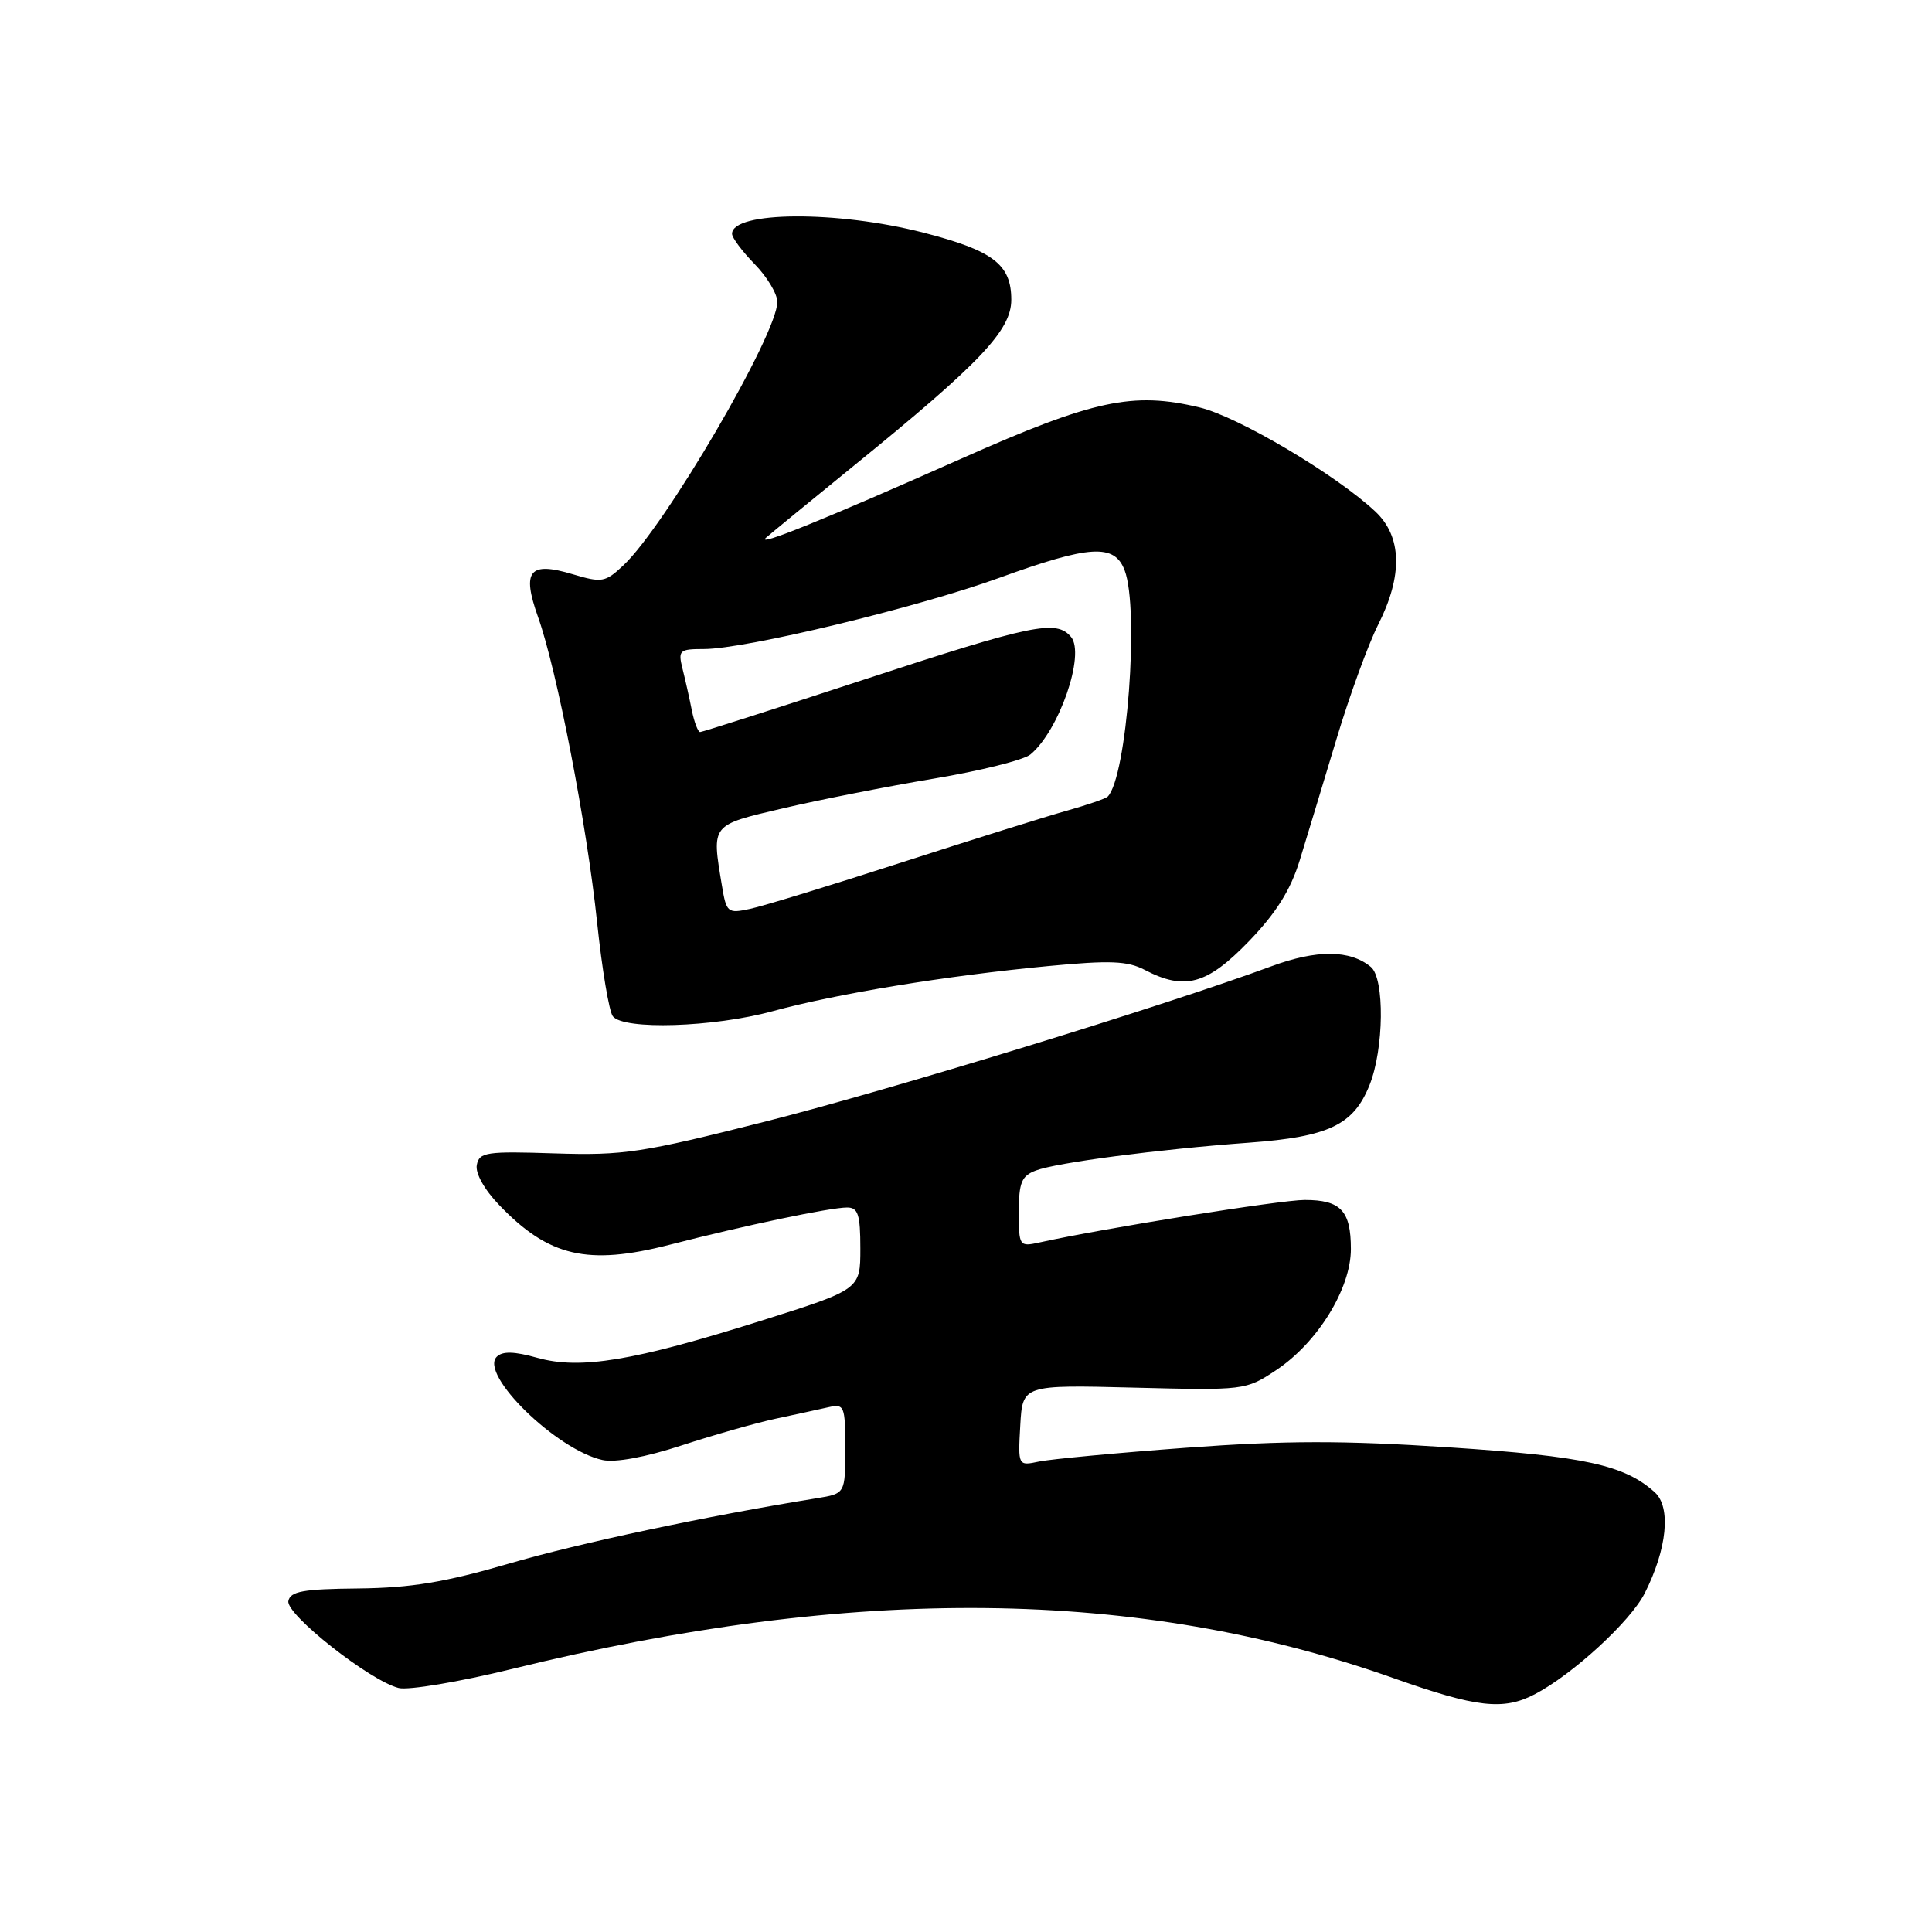 <?xml version="1.0" encoding="UTF-8" standalone="no"?>
<!DOCTYPE svg PUBLIC "-//W3C//DTD SVG 1.1//EN" "http://www.w3.org/Graphics/SVG/1.1/DTD/svg11.dtd" >
<svg xmlns="http://www.w3.org/2000/svg" xmlns:xlink="http://www.w3.org/1999/xlink" version="1.1" viewBox="0 0 256 256">
 <g >
 <path fill="currentColor"
d=" M 203.36 224.50 C 208.38 221.88 216.04 214.85 217.93 211.12 C 220.90 205.25 221.45 199.72 219.27 197.74 C 215.26 194.12 209.99 192.96 191.99 191.78 C 177.93 190.86 170.35 190.87 157.25 191.83 C 148.04 192.51 139.24 193.34 137.69 193.66 C 134.89 194.25 134.89 194.25 135.19 188.88 C 135.50 183.50 135.50 183.50 150.26 183.87 C 164.88 184.24 165.07 184.22 169.07 181.57 C 174.57 177.93 179.00 170.77 179.00 165.50 C 179.00 160.43 177.66 159.00 172.88 159.00 C 169.69 159.00 146.14 162.77 137.75 164.63 C 135.06 165.22 135.00 165.14 135.00 160.59 C 135.00 156.70 135.36 155.81 137.25 155.10 C 140.02 154.05 153.46 152.29 165.50 151.41 C 176.08 150.63 179.36 149.06 181.47 143.78 C 183.39 139.00 183.49 129.66 181.65 128.13 C 178.90 125.84 174.48 125.81 168.46 128.04 C 154.23 133.29 118.07 144.39 101.50 148.59 C 85.02 152.76 82.65 153.12 73.52 152.83 C 64.45 152.53 63.50 152.67 63.18 154.36 C 62.96 155.45 64.18 157.64 66.16 159.69 C 72.72 166.53 77.87 167.72 88.72 164.94 C 98.70 162.37 110.01 160.00 112.25 160.00 C 113.70 160.00 114.00 160.93 114.00 165.43 C 114.00 170.86 114.00 170.86 100.84 175.01 C 83.94 180.34 76.89 181.51 71.20 179.92 C 68.14 179.06 66.58 179.02 65.82 179.78 C 63.49 182.11 73.75 192.13 79.84 193.46 C 81.51 193.83 85.55 193.09 90.34 191.52 C 94.61 190.13 100.23 188.53 102.81 187.98 C 105.39 187.43 108.51 186.75 109.75 186.47 C 111.89 185.99 112.00 186.26 112.00 191.94 C 112.00 197.91 112.00 197.91 108.25 198.52 C 93.64 200.88 76.77 204.46 67.46 207.18 C 58.96 209.66 54.48 210.40 47.51 210.48 C 40.15 210.55 38.46 210.86 38.21 212.15 C 37.87 213.93 49.02 222.72 52.83 223.67 C 54.11 223.99 60.87 222.86 67.83 221.15 C 113.24 209.99 150.84 210.38 184.64 222.36 C 195.67 226.27 199.19 226.67 203.36 224.50 Z  M 102.37 133.99 C 110.96 131.65 125.32 129.30 138.89 128.01 C 147.09 127.23 149.39 127.32 151.69 128.52 C 156.98 131.28 159.93 130.47 165.46 124.75 C 169.10 120.98 171.00 117.95 172.22 114.00 C 173.15 110.97 175.33 103.78 177.07 98.00 C 178.80 92.22 181.30 85.38 182.61 82.78 C 185.90 76.28 185.78 71.11 182.25 67.79 C 177.05 62.91 164.07 55.22 158.96 53.99 C 150.11 51.87 144.91 52.98 127.41 60.76 C 109.22 68.84 100.04 72.56 101.50 71.25 C 102.05 70.76 107.31 66.45 113.19 61.67 C 129.91 48.09 134.00 43.77 134.00 39.72 C 134.00 35.03 131.61 33.21 122.33 30.82 C 110.94 27.89 97.00 27.98 97.00 30.98 C 97.00 31.51 98.35 33.31 100.00 35.00 C 101.65 36.69 103.00 38.94 103.00 40.01 C 103.00 44.29 88.13 69.73 82.60 74.91 C 80.20 77.17 79.75 77.24 75.89 76.09 C 70.13 74.36 69.11 75.61 71.29 81.75 C 73.79 88.75 77.77 109.34 79.12 122.23 C 79.77 128.43 80.71 134.02 81.20 134.66 C 82.62 136.50 94.52 136.13 102.37 133.99 Z  M 95.65 117.30 C 94.30 109.15 94.13 109.37 103.78 107.10 C 108.62 105.97 117.60 104.20 123.75 103.17 C 129.90 102.14 135.66 100.70 136.54 99.97 C 140.33 96.83 143.83 86.70 141.92 84.40 C 139.98 82.07 136.87 82.71 114.64 90.00 C 102.90 93.85 93.06 97.00 92.77 97.00 C 92.49 97.00 91.99 95.70 91.67 94.12 C 91.36 92.53 90.80 90.06 90.44 88.62 C 89.83 86.17 90.01 86.00 93.28 86.00 C 98.76 86.00 121.48 80.52 132.37 76.58 C 144.42 72.21 147.67 72.01 149.02 75.57 C 150.99 80.74 149.32 103.01 146.77 105.56 C 146.51 105.82 144.09 106.65 141.40 107.41 C 138.70 108.16 128.85 111.25 119.50 114.27 C 110.15 117.30 101.10 120.07 99.39 120.43 C 96.41 121.07 96.25 120.94 95.65 117.30 Z "/>
</g>
</svg>